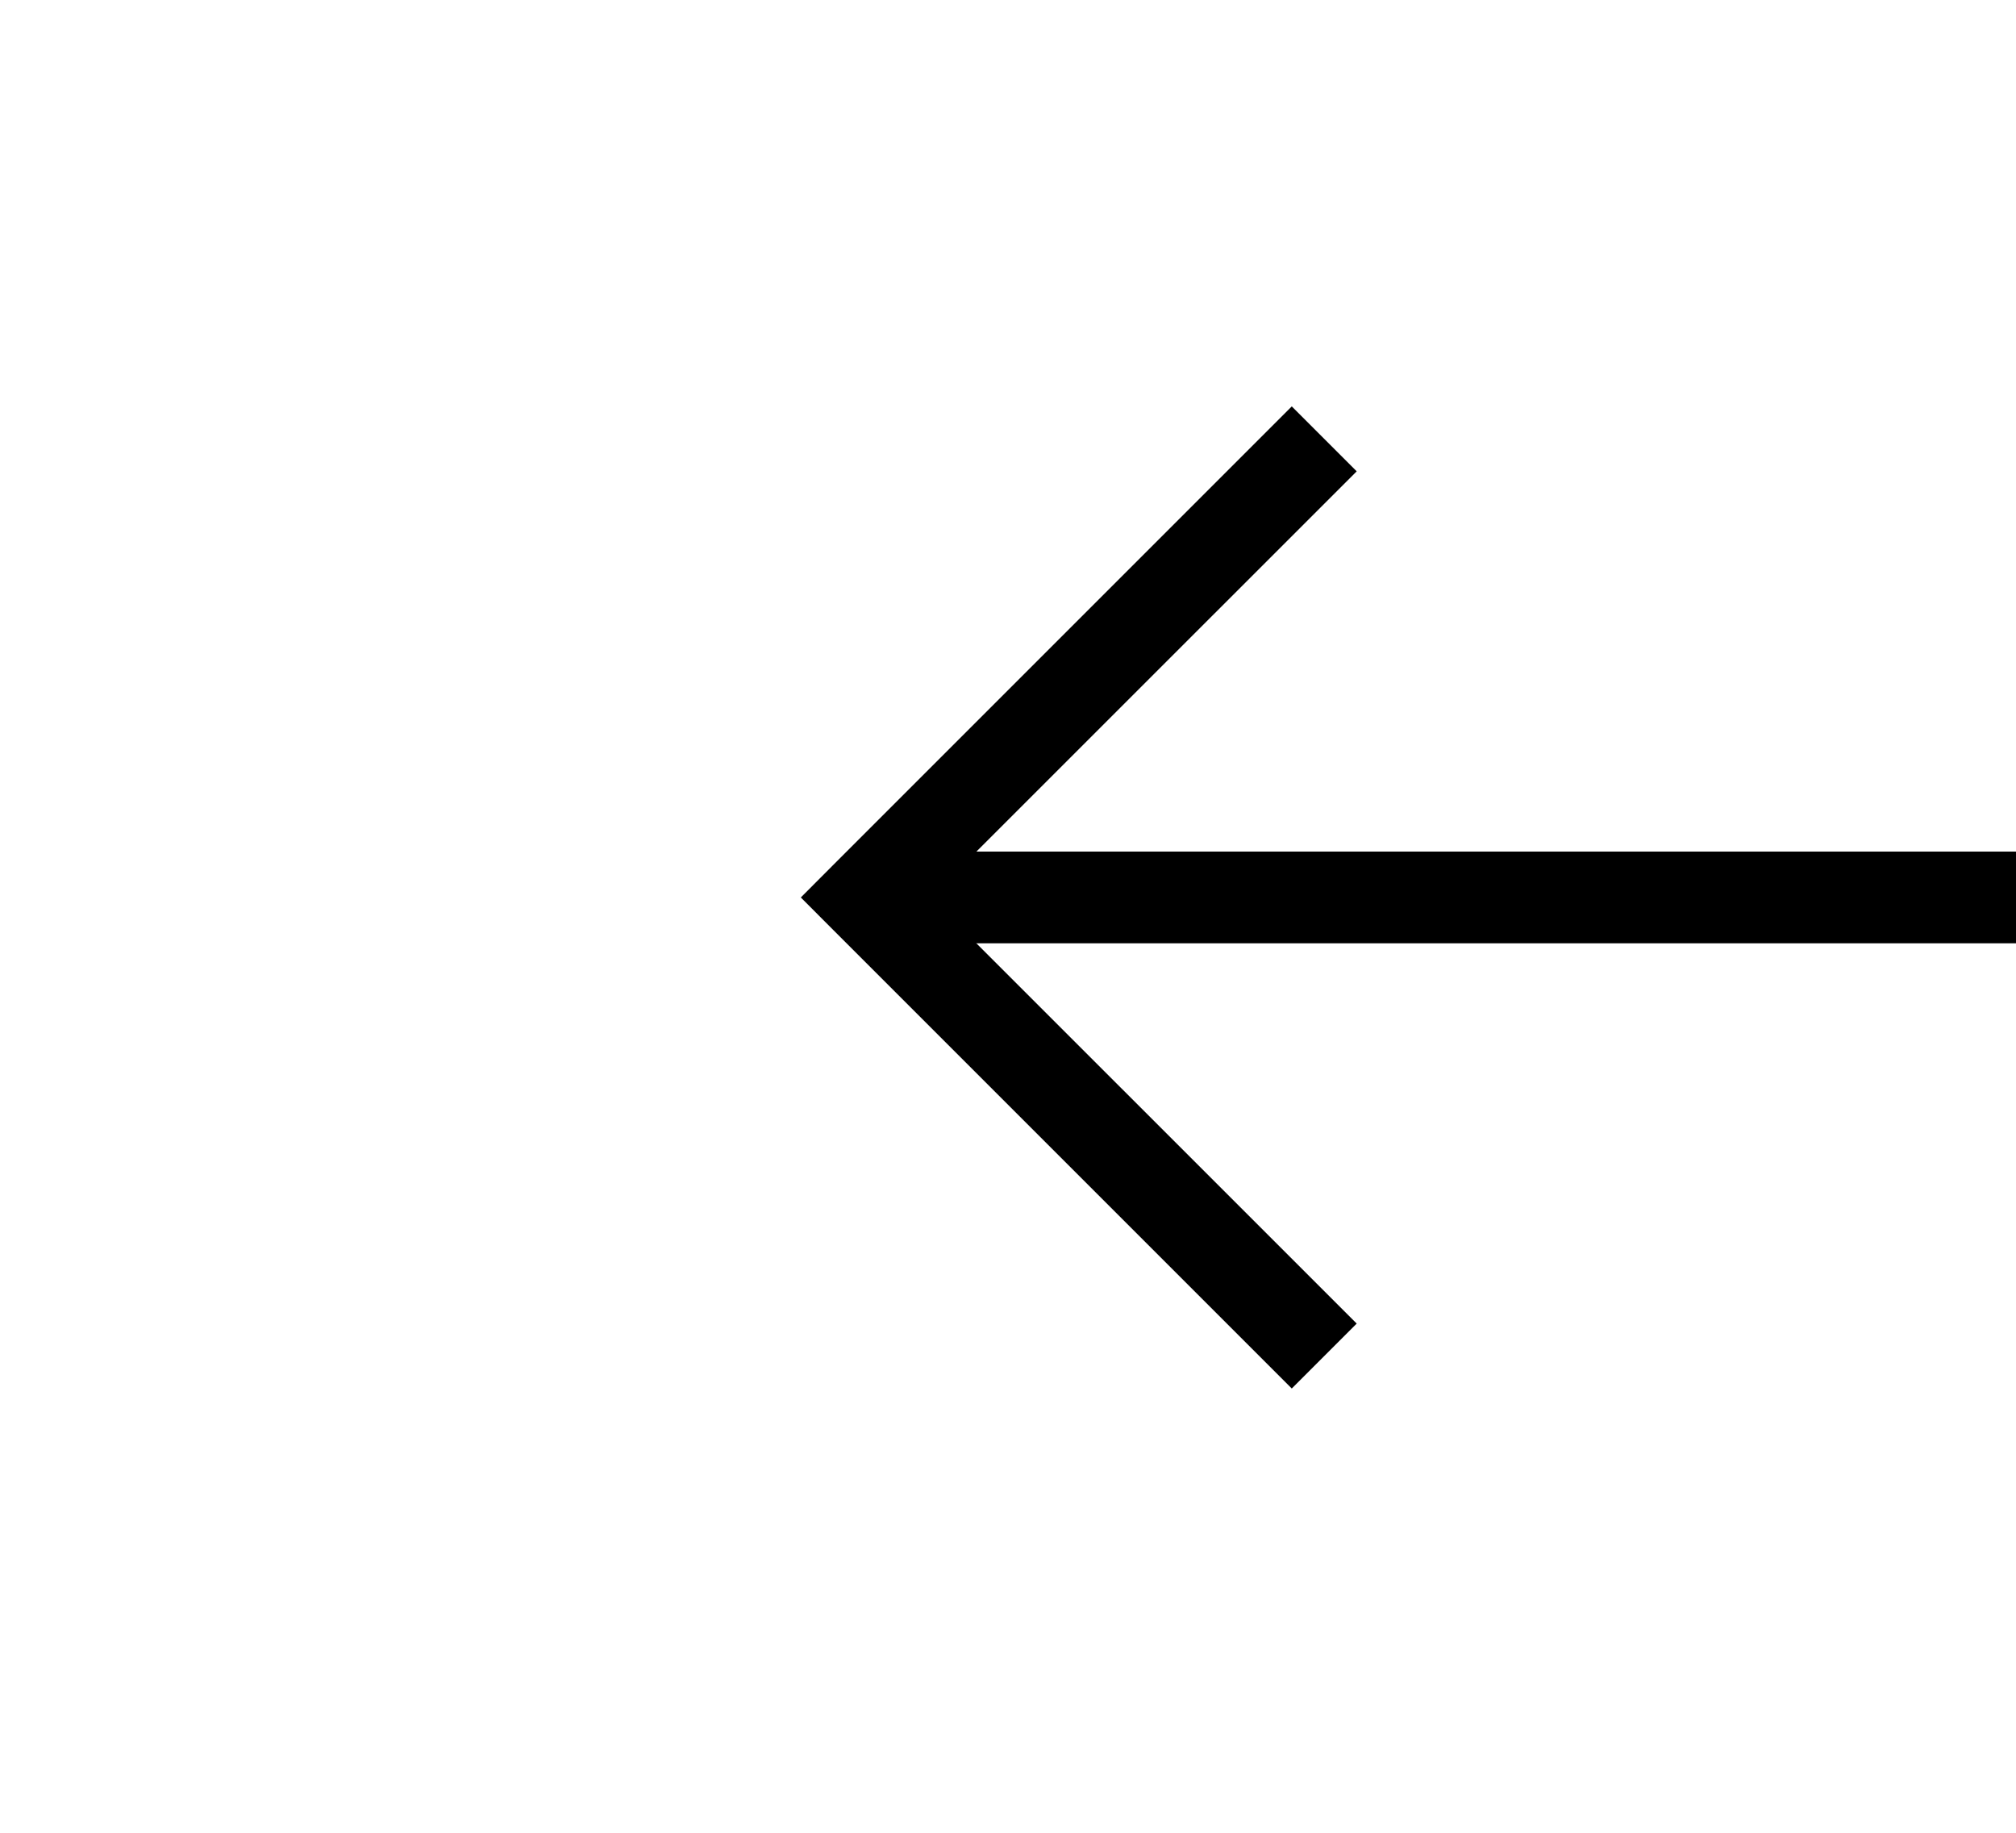 ﻿<?xml version="1.0" encoding="utf-8"?>
<svg version="1.1" xmlns:xlink="http://www.w3.org/1999/xlink" width="22px" height="20px" preserveAspectRatio="xMinYMid meet" viewBox="414 333  22 18" xmlns="http://www.w3.org/2000/svg">
  <g transform="matrix(0.485 0.875 -0.875 0.485 518.076 -195.518 )">
    <path d="M 612.946 223.854  L 617.593 228.5  L 612.946 233.146  L 613.654 233.854  L 618.654 228.854  L 619.007 228.5  L 618.654 228.146  L 613.654 223.146  L 612.946 223.854  Z " fill-rule="nonzero" fill="#000000" stroke="none" transform="matrix(-0.485 0.875 -0.875 -0.485 923.705 -87.085 )" />
    <path d="M 356 228.5  L 618 228.5  " stroke-width="1" stroke="#000000" fill="none" transform="matrix(-0.485 0.875 -0.875 -0.485 923.705 -87.085 )" />
  </g>
</svg>